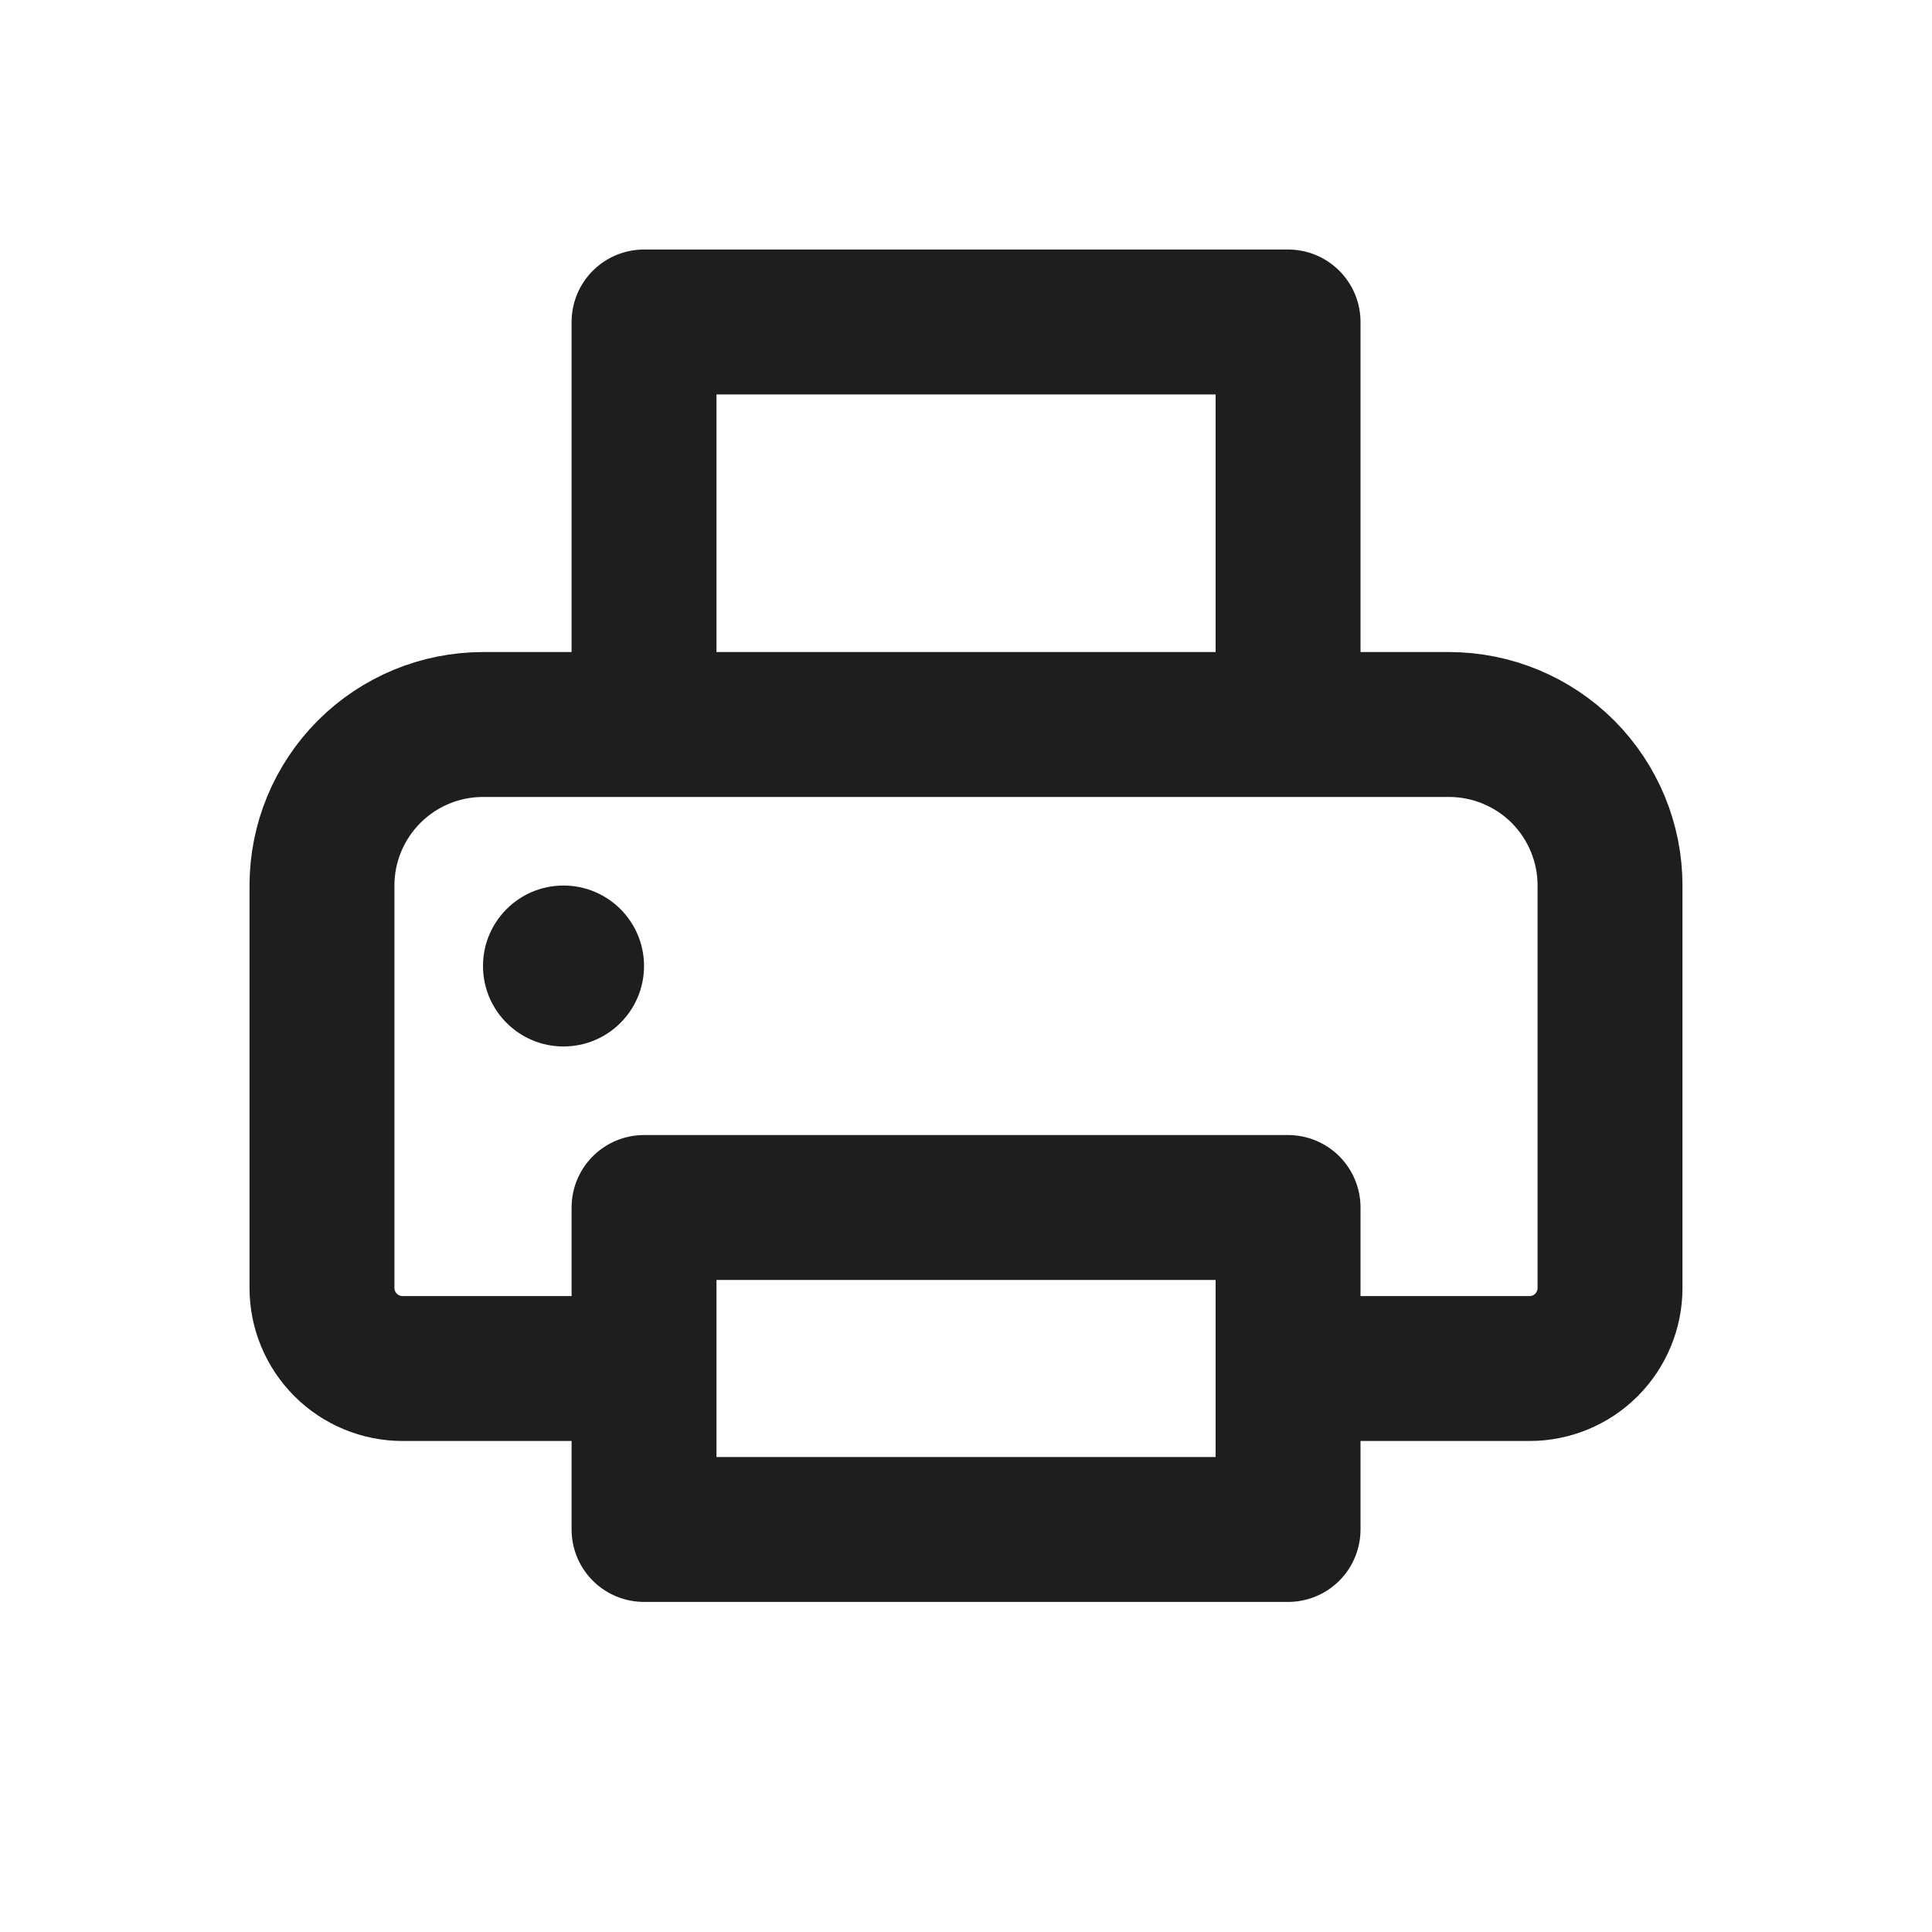 <svg width="20" height="20" viewBox="0 0 20 20" fill="none" xmlns="http://www.w3.org/2000/svg">
<path d="M6.667 14.167H4.167C3.946 14.167 3.734 14.079 3.578 13.923C3.421 13.766 3.333 13.554 3.333 13.333V9.167C3.333 8.725 3.509 8.301 3.822 7.988C4.134 7.676 4.558 7.5 5 7.5H15C15.442 7.5 15.866 7.676 16.179 7.988C16.491 8.301 16.667 8.725 16.667 9.167V13.333C16.667 13.554 16.579 13.766 16.423 13.923C16.267 14.079 16.055 14.167 15.834 14.167H13.334M6.667 3.333H13.334V7.5H6.667V3.333ZM6.667 12.5H13.334V15.833H6.667V12.5Z" stroke="#1E1E1E" stroke-width="1.5" stroke-linejoin="round"/>
<path d="M5.833 10.833C6.294 10.833 6.667 10.46 6.667 10C6.667 9.54 6.294 9.167 5.833 9.167C5.373 9.167 5 9.54 5 10C5 10.46 5.373 10.833 5.833 10.833Z" fill="#1E1E1E"/>
</svg>
